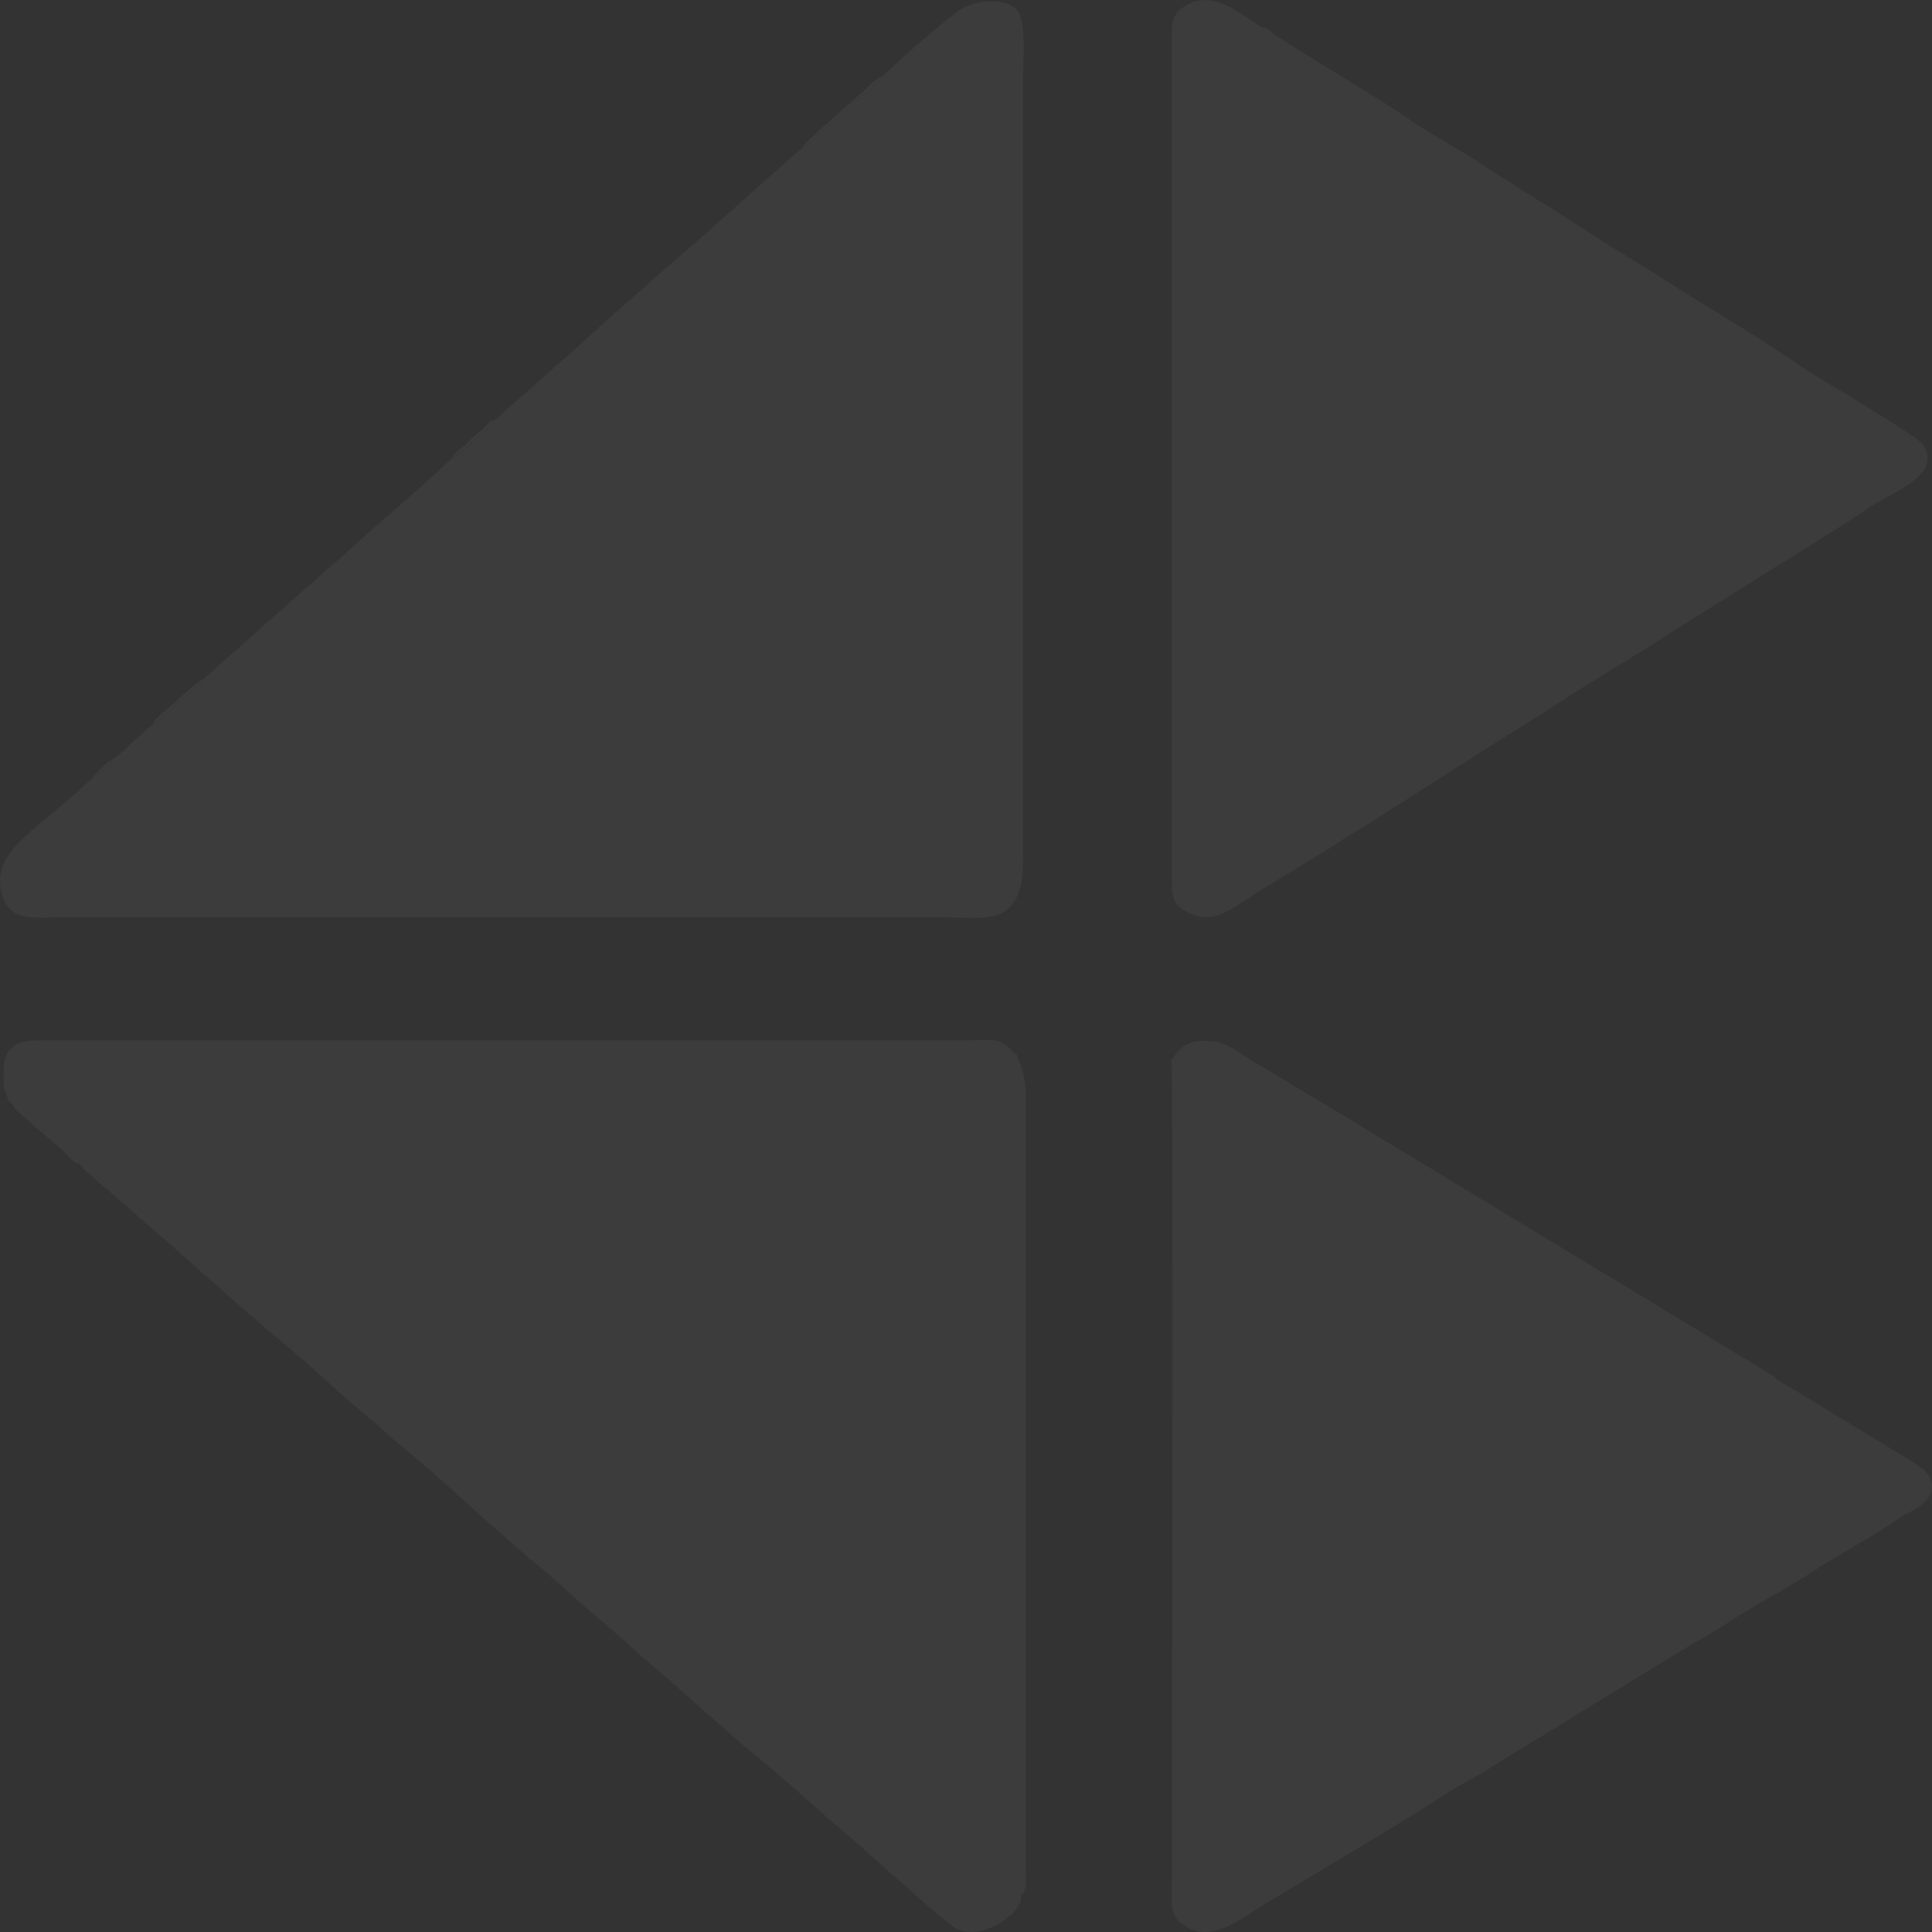 <?xml version="1.0" encoding="UTF-8"?>
<!DOCTYPE svg PUBLIC "-//W3C//DTD SVG 1.1//EN" "http://www.w3.org/Graphics/SVG/1.1/DTD/svg11.dtd">
<!-- Creator: CorelDRAW 2018 (64-Bit Evaluation Version) -->
<svg xmlns="http://www.w3.org/2000/svg" xml:space="preserve" width="240px" height="240px" version="1.1" style="shape-rendering:geometricPrecision; text-rendering:geometricPrecision; image-rendering:optimizeQuality; fill-rule:evenodd; clip-rule:evenodd"
     viewBox="0 0 186.47 186.47"
     xmlns:xlink="http://www.w3.org/1999/xlink">
 <rect x="0" y="0" width="186.47" height="186.47" fill="#333333" stroke="none"/>
 <defs>
  <style type="text/css">
   <![CDATA[
    .fil0 {fill:#FFFFFF; opacity:0.045}
   ]]>
  </style>
 </defs>
    <g id="Layer_x0020_1">
        <g id="_2131372364224">
   <path class="fil0" d="M85.17 7.39c-0.27,0.6 -3.09,2.88 -3.73,3.45 -0.53,0.48 -1.22,1.07 -1.86,1.68 -0.45,0.43 -1.36,1.38 -2.02,1.64 -2.59,2.22 -5.04,4.45 -7.46,6.61 -4.4,3.92 -9.84,8.54 -14.01,12.4 -0.35,0.32 -0.58,0.53 -0.94,0.84l-7.37 6.52c-0.25,0.54 -0.48,0.65 -0.97,1.07 -0.39,0.33 -0.58,0.49 -0.94,0.83 -0.58,0.54 -1.35,1.44 -2.16,1.69 -0.25,0.43 -7.95,7.1 -9.03,8.09 -0.88,0.81 -2.1,1.89 -3.05,2.7l-6.11 5.4c-1.91,1.74 -4.03,3.57 -5.95,5.28 -0.14,0.54 -0.34,0.47 -1.14,1.2 -0.43,0.4 -0.79,0.69 -1.17,1.03 -0.57,0.52 -1.58,1.64 -2.5,2.1 -1.39,1.06 -2.69,2.53 -4.03,3.49 -0.21,0.5 -0.21,0.42 -0.65,0.79 -0.43,0.36 -0.26,0.38 -0.9,0.59 -0.84,0.94 -2.52,2.3 -3.73,3.36 -2.85,2.51 -6.66,4.77 -5.08,8.67 0.87,2.14 3.01,1.72 5.76,1.72l84.58 0c2.72,0 5.37,0.38 6.59,-0.82 1.46,-1.43 1.44,-3.3 1.44,-5.51l0 -74.24c0,-1.63 0.26,-5.23 -0.29,-6.52 -0.69,-1.59 -3.56,-1.69 -5.63,-0.62 -0.72,0.38 -6.82,5.59 -7.66,6.58z"/>
            <path class="fil0" d="M7.63 112.3c0.21,0.45 2.34,2.17 2.73,2.51l5.68 4.95c3.59,3.13 7.74,6.92 11.28,9.84 2.66,2.19 5.77,5.23 8.43,7.36 1.05,0.84 1.85,1.72 2.83,2.49 2.34,1.85 6.22,5.4 8.34,7.3l4.23 3.73c2.26,1.75 4.77,4.19 7.05,6.1 1.84,1.54 3.83,3.39 5.59,4.89 2.28,1.94 7.95,7.1 9.91,8.56l7 6.13c2.69,2.26 9.29,8.31 11.21,9.74 1.31,0.98 3.11,0.51 4.34,-0.14 0.88,-0.46 2.45,-1.67 2.28,-2.74 0.61,-0.72 0.48,-1.31 0.47,-2.26l0 -74.65c0,-1.02 -0.02,-1.51 -0.21,-2.44 -0.17,-0.84 -0.6,-1.43 -0.63,-1.85 -0.33,-0.21 -0.16,-0.1 -0.43,-0.37 -1.42,-1.37 -1.46,-1.04 -4.67,-1.04l-89.3 -0c-2.25,0.01 -3.37,0.68 -3.42,2.94 -0.05,2.38 0.24,1.75 0.44,2.84 0.31,0.17 0.38,0.46 0.7,0.82 0.75,0.86 4.09,3.49 5.16,4.59 0.26,0.27 0.09,0.21 0.42,0.45 0.36,0.26 -0.11,0.09 0.57,0.25z"/>
            <path class="fil0" d="M122.83 3.25c-0.52,-0.14 -0.75,-0.21 -1.1,-0.66 -2.18,-1.33 -4.69,-3.64 -7.32,-2.03 -1.42,0.87 -1.32,1.74 -1.32,3.67l-0 80.72c-0,1.89 0.25,2.54 1.82,3.23 2.18,0.96 3.66,-0.28 5.55,-1.46 0.52,-0.32 0.97,-0.66 1.54,-0.99l6.87 -4.2c1.91,-1.34 2.63,-1.61 3.49,-2.18 0.18,-0.12 0.05,-0.03 0.27,-0.18l8.17 -5.23c0.48,-0.24 1.13,-0.69 1.55,-0.99l7.79 -4.9c2.9,-1.99 7.86,-4.81 11.08,-6.97l7.89 -4.94c1.92,-1.22 9.53,-5.87 11.05,-7 1.97,-1.47 7.58,-3.19 5.39,-6.27 -0.49,-0.69 -5.63,-3.74 -7.02,-4.62l-4.1 -2.48c-0.02,-0.02 -0.06,-0.04 -0.08,-0.06 -4.39,-3.06 -9.22,-5.84 -13.85,-8.81 -2.09,-1.34 -4.05,-2.47 -6.35,-3.96 -1.89,-1.23 -4.16,-2.69 -6.2,-3.93l-5.2 -3.31c-0.1,-0.07 -0.33,-0.25 -0.34,-0.25l-5.6 -3.38c-3.28,-2.38 -10.08,-6.27 -13.98,-8.84z"/>
            <path class="fil0" d="M113.04 102.31c0.24,1.03 0.04,77.14 0.05,80.98 0,1.26 0.23,1.86 1.11,2.48 2.74,1.92 5.48,-0.56 7.71,-1.9 5.68,-3.43 12.69,-7.5 18.1,-11.02 1.15,-0.75 3.15,-1.71 4.04,-2.38l18.71 -11.45c1.57,-0.91 2.9,-1.65 4.48,-2.7 1.79,-1.2 5.81,-3.36 7.47,-4.48 2.28,-1.55 6.39,-3.71 8.48,-5.25 0.83,-0.61 3.9,-1.57 3.15,-3.74 -0.3,-0.88 -1.01,-1.29 -1.74,-1.76l-11.33 -6.89c-0.31,-0.18 -1.93,-1.08 -2.1,-1.39l-43.02 -26.06c-2.46,-1.41 -4.77,-2.9 -7.21,-4.32 -1.07,-0.62 -2.54,-1.85 -3.92,-1.94 -2.38,-0.16 -2.89,0.41 -3.83,1.65l-0.16 0.18z"/>
            <path class="fil0" d="M77.55 14.15c0.65,-0.26 1.57,-1.21 2.02,-1.64 0.64,-0.61 1.33,-1.2 1.86,-1.68 0.64,-0.58 3.46,-2.85 3.73,-3.45 -0.42,0.16 -0.26,0.07 -0.67,0.36 -0.27,0.19 -0.25,0.16 -0.47,0.4 -1.02,1.09 -6.25,5.38 -6.48,6.01z"/>
            <path class="fil0" d="M14.76 69.9c0.92,-0.47 1.93,-1.59 2.5,-2.1 0.38,-0.35 0.74,-0.64 1.17,-1.03 0.79,-0.72 0.99,-0.66 1.14,-1.2 -0.72,0.33 -1.95,1.51 -2.5,2.06 -0.66,0.66 -2,1.45 -2.31,2.28z"/>
            <path class="fil0" d="M43.7 44.09c0.8,-0.25 1.58,-1.15 2.16,-1.69 0.36,-0.33 0.56,-0.5 0.94,-0.83 0.49,-0.41 0.71,-0.53 0.97,-1.07 -0.78,0.25 -0.42,0.22 -1.16,0.89 -0.35,0.32 -0.61,0.52 -0.96,0.82 -0.4,0.34 -0.7,0.68 -0.99,0.92 -0.55,0.47 -0.65,0.42 -0.95,0.95z"/>
            <path class="fil0" d="M9.17 74.77c0.63,-0.21 0.47,-0.23 0.9,-0.59 0.44,-0.37 0.44,-0.3 0.65,-0.79 -0.44,0.2 -0.09,0 -0.38,0.2l-1.17 1.18z"/>
            <path class="fil0" d="M122.83 3.25c-0.33,-0.46 -0.59,-0.53 -1.1,-0.66 0.35,0.45 0.58,0.53 1.1,0.66z"/>
  </g>
 </g>
</svg>
